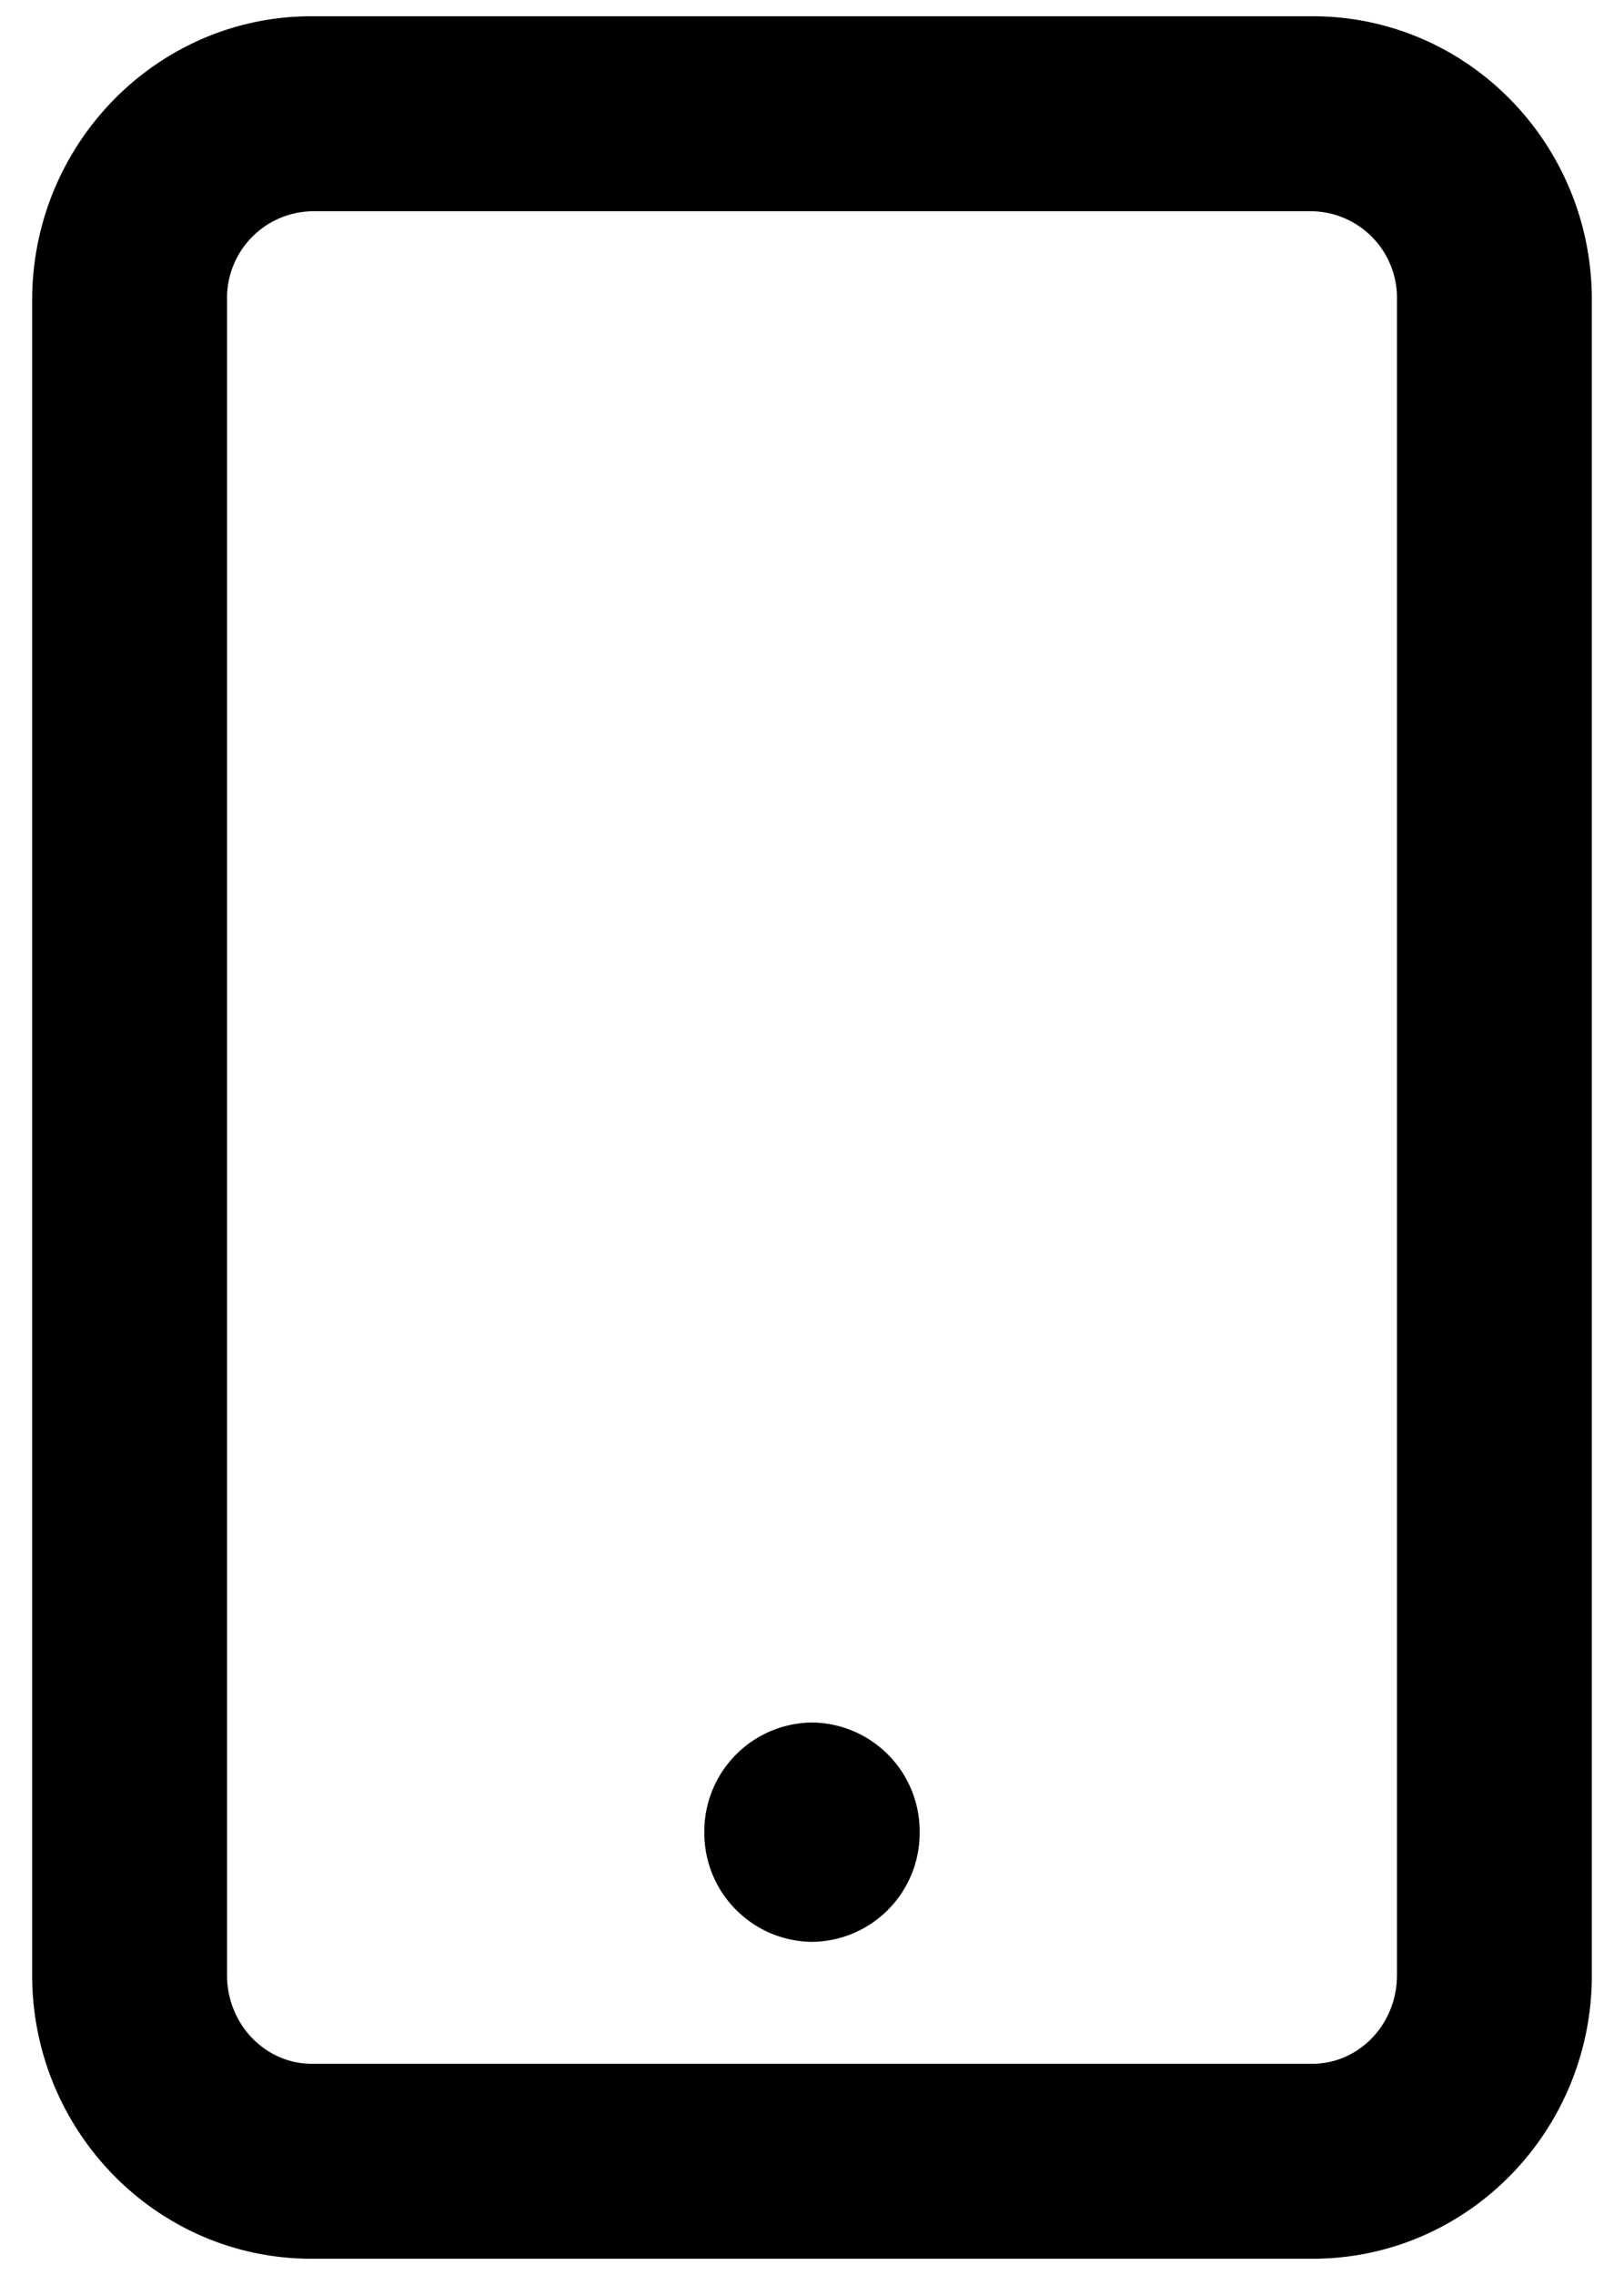 <svg width="10" height="14" viewBox="0 0 10 14" xmlns="http://www.w3.org/2000/svg"><title>Combined Shape</title><path d="M8.082 13.9H1.918c-.952 0-1.72-.785-1.72-1.745V1.845C.199.885.967.1 1.919.1h6.163c.954 0 1.72.784 1.72 1.745v10.31c0 .96-.766 1.745-1.72 1.745zm0-1.2c.284 0 .52-.241.52-.545V1.845a.533.533 0 0 0-.52-.545H1.918a.534.534 0 0 0-.52.545v10.31c0 .303.237.545.52.545h6.163zM5 10.6a.67.67 0 0 1 .663.675.67.67 0 0 1-.663.675.67.67 0 0 1-.663-.675A.67.67 0 0 1 5 10.6z"/></svg>